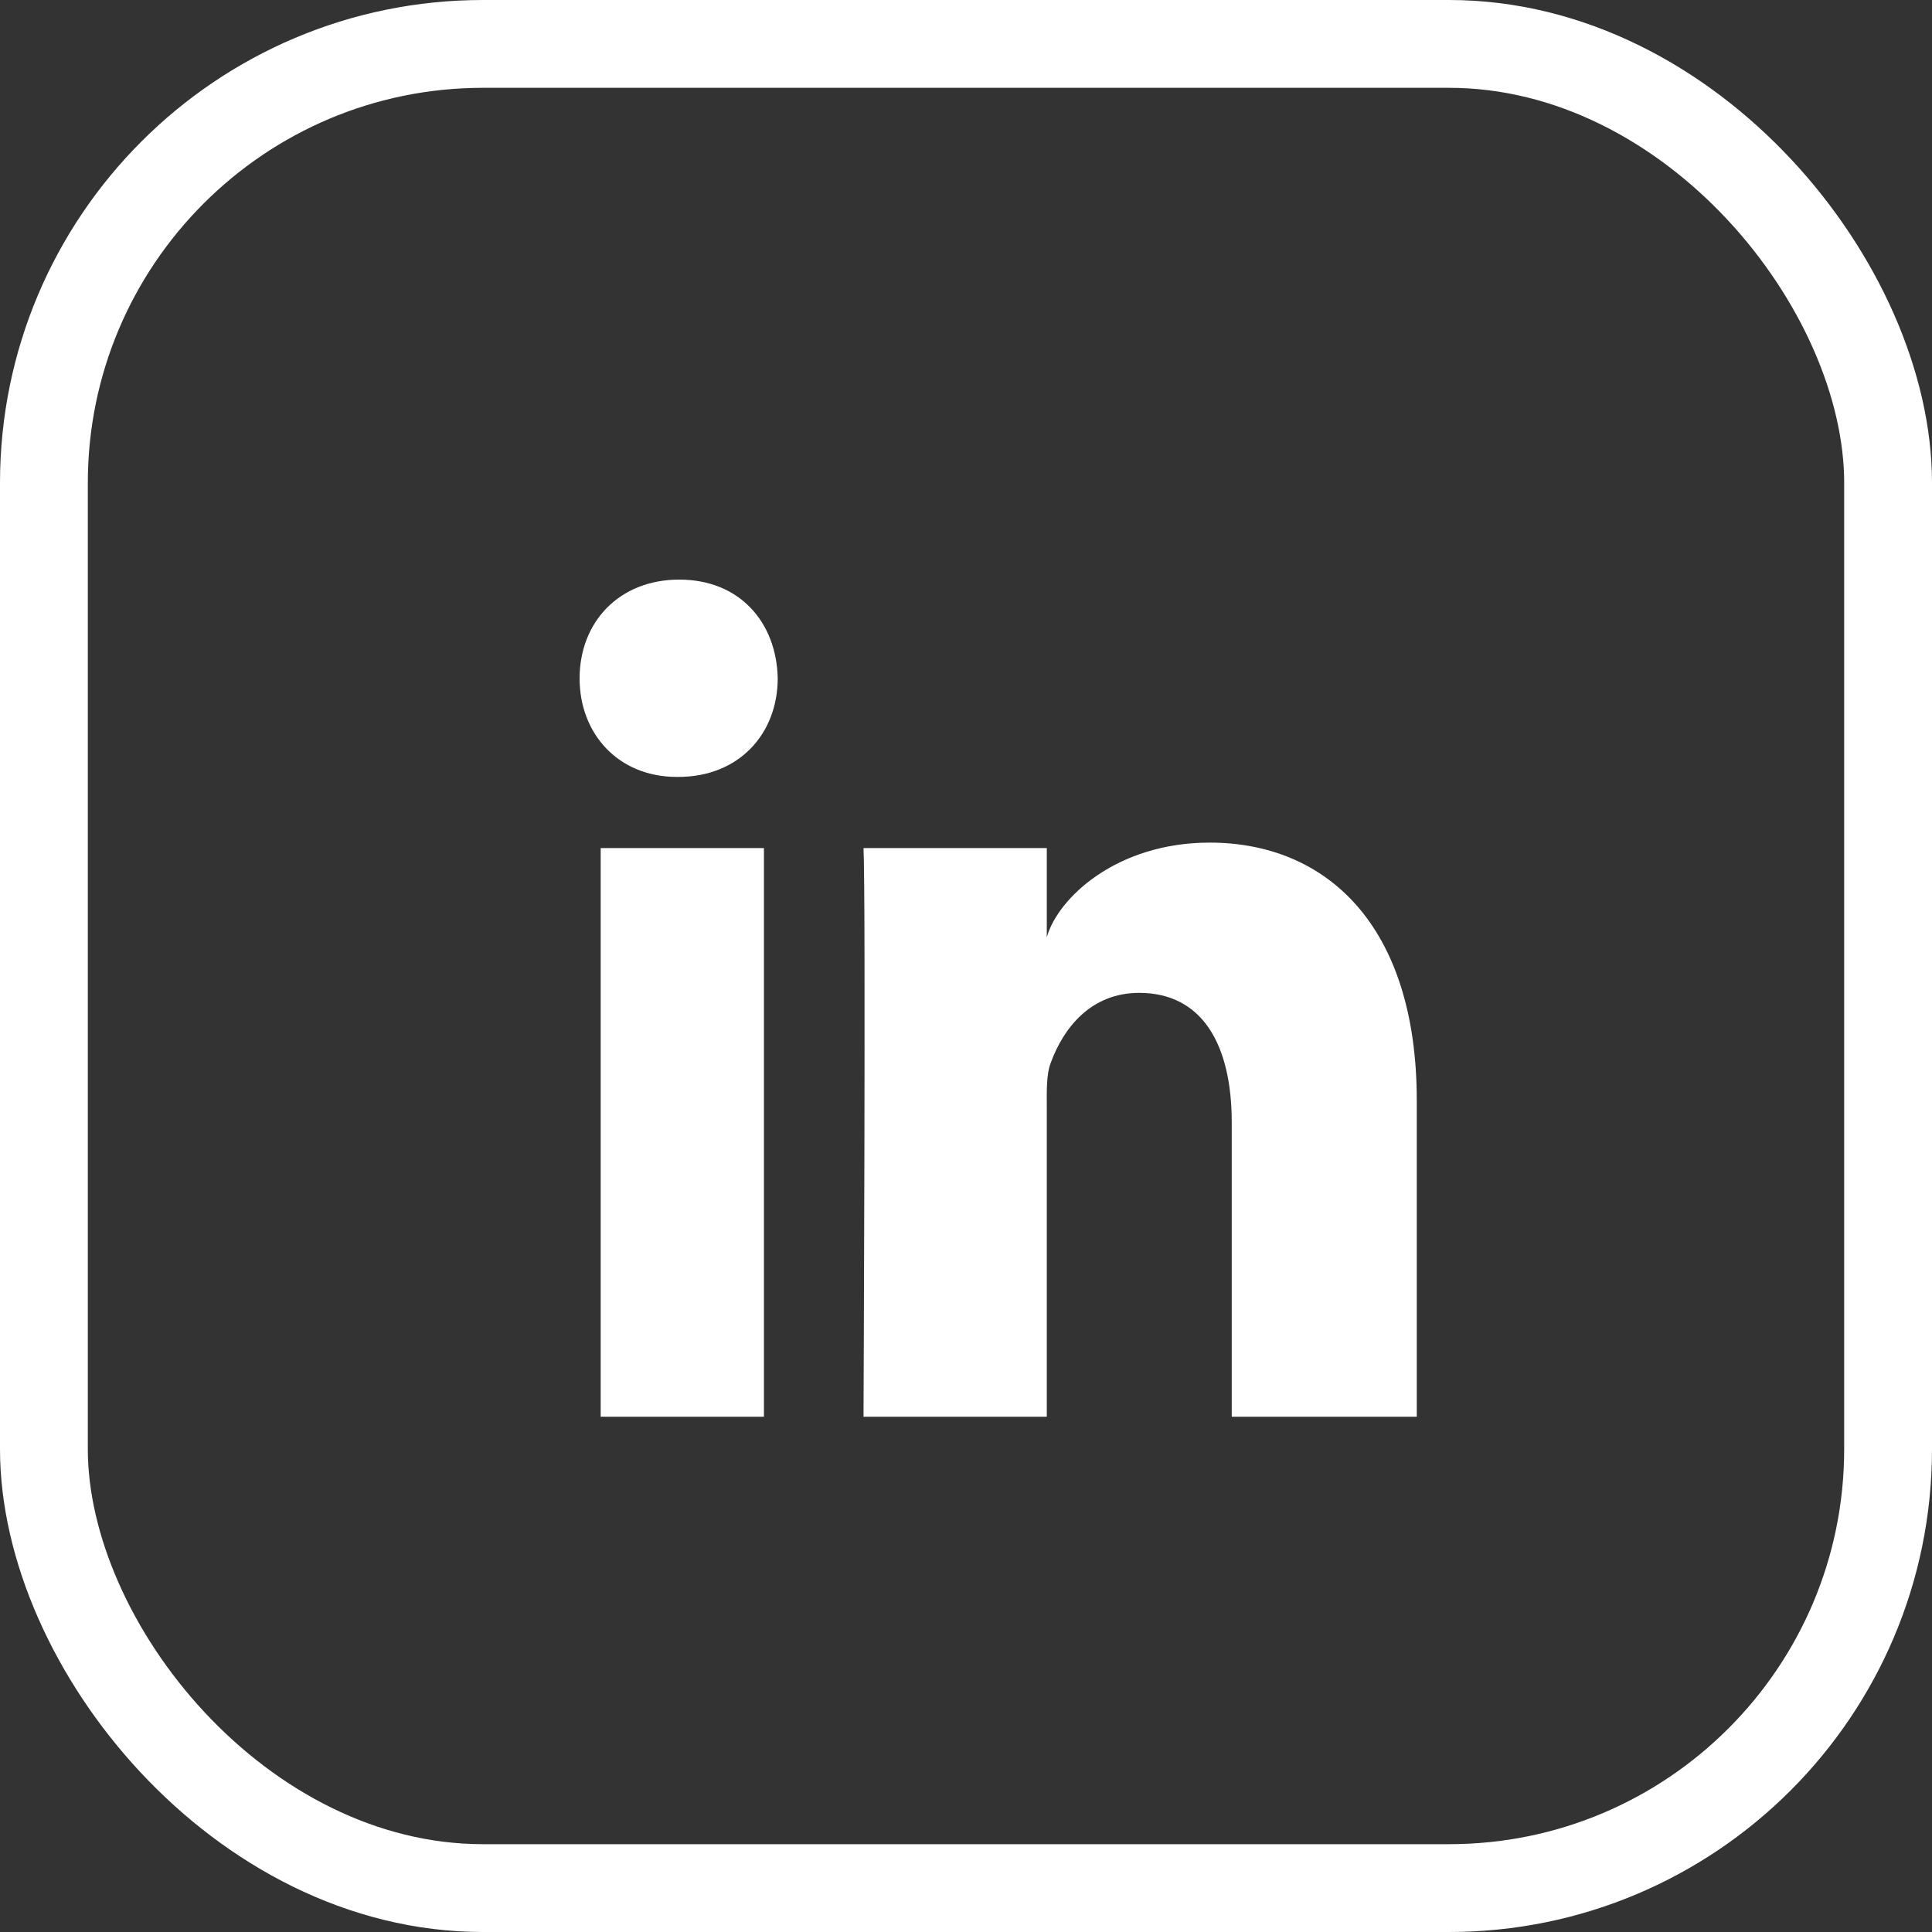 <?xml version="1.0" encoding="UTF-8" standalone="no"?>
<svg width="22px" height="22px" viewBox="0 0 22 22" version="1.1" xmlns="http://www.w3.org/2000/svg" xmlns:xlink="http://www.w3.org/1999/xlink">
    <rect x="0" y="0" width="22" height="22" fill="#333333" stroke="none"/>
    <!-- Generator: Sketch 49.3 (51167) - http://www.bohemiancoding.com/sketch -->
    <title>Group 4</title>
    <desc>Created with Sketch.</desc>
    <defs></defs>
    <g id="Page-1" stroke="none" stroke-width="1" fill="none" fill-rule="evenodd">
        <g id="mail-template" transform="translate(-545, -973)">
            <g id="Group-4" transform="translate(545, 973)">
                <rect id="Rectangle-4" stroke="#FFFFFF" x="0.5" y="0.5" width="21" height="21" rx="5"></rect>
                <path d="M6.84,9.657 L8.699,9.657 L8.699,16.133 L6.84,16.133 L6.84,9.657 Z M7.722,8.847 L7.709,8.847 C7.036,8.847 6.6,8.352 6.6,7.725 C6.6,7.085 7.049,6.6 7.735,6.6 C8.421,6.6 8.842,7.084 8.856,7.723 C8.856,8.35 8.421,8.847 7.722,8.847 L7.722,8.847 Z M16.133,16.133 L14.026,16.133 L14.026,12.782 C14.026,11.904 13.697,11.306 12.972,11.306 C12.418,11.306 12.109,11.71 11.966,12.1 C11.912,12.239 11.92,12.434 11.92,12.629 L11.92,16.133 L9.833,16.133 C9.833,16.133 9.86,10.197 9.833,9.657 L11.92,9.657 L11.92,10.673 C12.044,10.229 12.711,9.595 13.775,9.595 C15.096,9.595 16.133,10.527 16.133,12.532 L16.133,16.133 L16.133,16.133 Z" id="Shape" fill="#FFFFFF"></path>
            </g>
        </g>
    </g>
</svg>